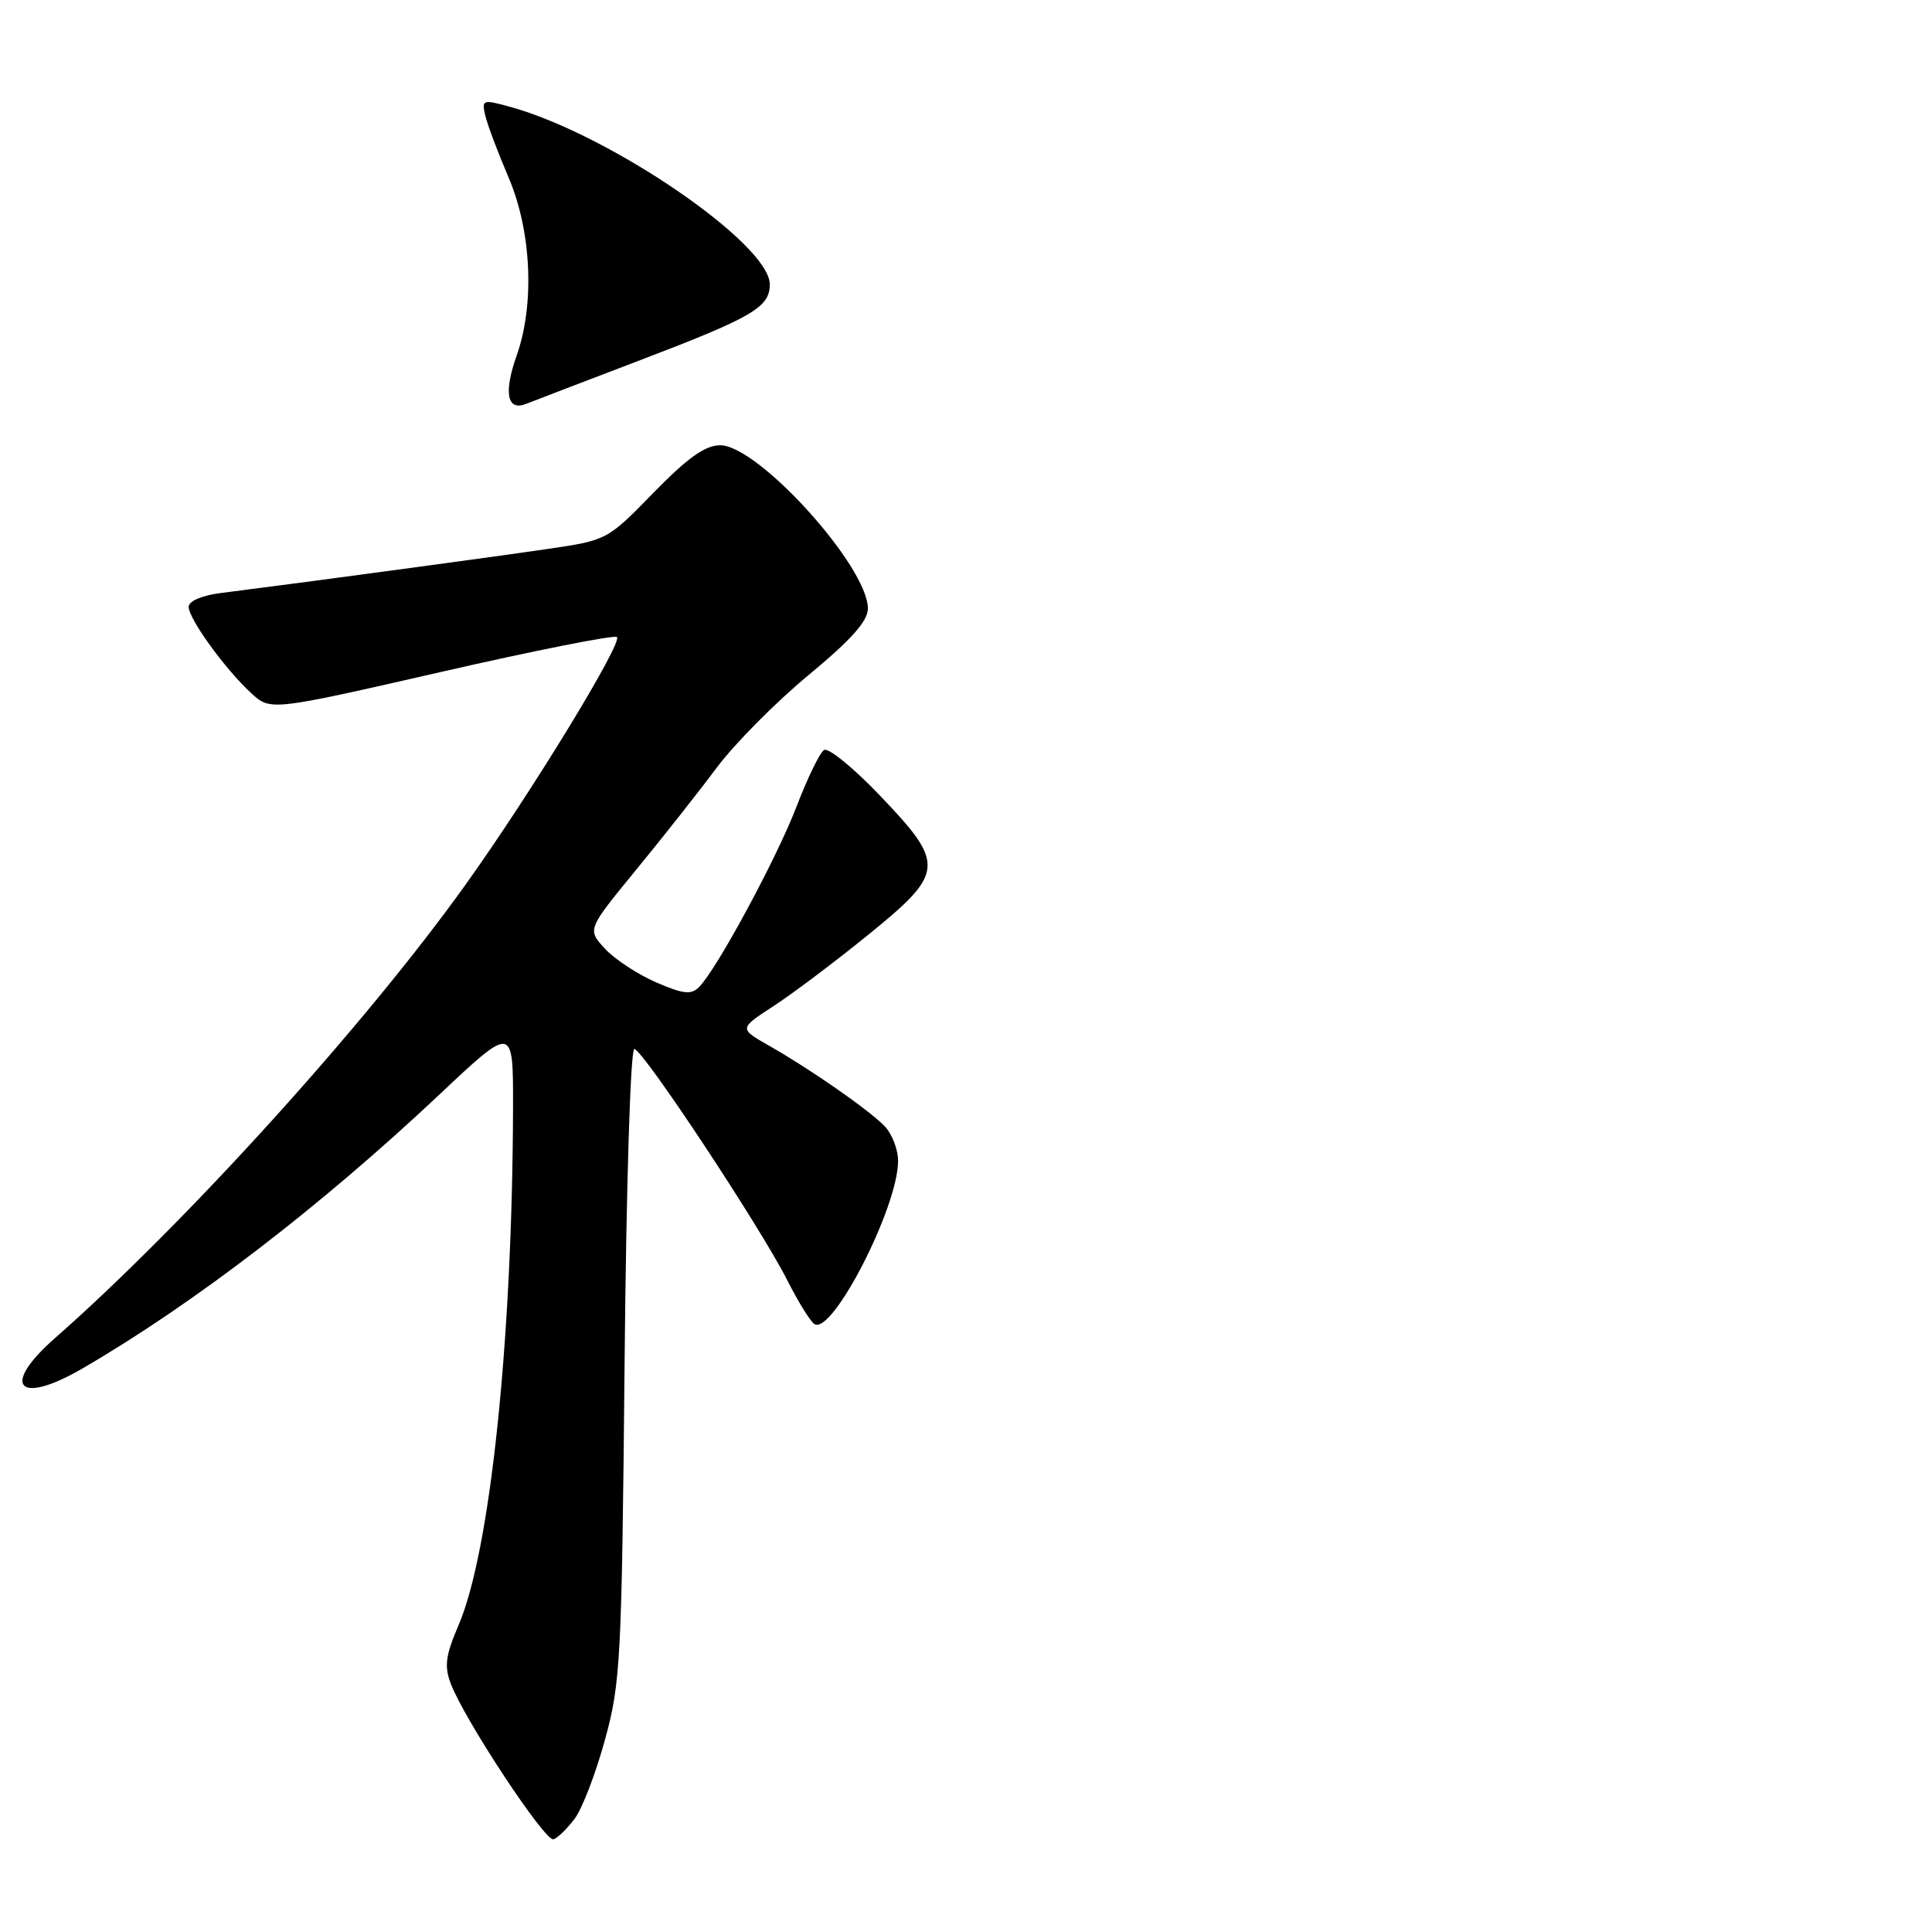 <?xml version="1.0" encoding="UTF-8" standalone="no"?>
<!DOCTYPE svg PUBLIC "-//W3C//DTD SVG 1.1//EN" "http://www.w3.org/Graphics/SVG/1.1/DTD/svg11.dtd" >
<svg xmlns="http://www.w3.org/2000/svg" xmlns:xlink="http://www.w3.org/1999/xlink" version="1.1" viewBox="0 0 256 256">
 <g >
 <path fill="currentColor"
d=" M 76.18 240.94 C 77.17 239.60 78.97 234.90 80.17 230.50 C 82.23 222.99 82.39 219.94 82.76 180.75 C 82.98 157.17 83.54 139.00 84.05 139.00 C 85.15 139.00 100.75 162.58 104.34 169.68 C 105.78 172.53 107.39 175.12 107.92 175.45 C 110.30 176.92 119.00 159.95 119.00 153.83 C 119.00 152.27 118.17 150.17 117.15 149.15 C 114.91 146.91 107.28 141.61 101.87 138.54 C 97.92 136.29 97.92 136.29 102.50 133.31 C 105.02 131.67 110.64 127.44 114.99 123.91 C 125.21 115.63 125.31 114.52 116.61 105.43 C 113.10 101.75 109.76 99.03 109.19 99.38 C 108.63 99.73 107.01 103.06 105.58 106.79 C 102.96 113.65 94.99 128.42 92.63 130.79 C 91.59 131.84 90.54 131.73 86.92 130.16 C 84.49 129.10 81.44 127.10 80.15 125.70 C 77.81 123.16 77.81 123.16 84.23 115.33 C 87.77 111.02 92.60 104.90 94.97 101.72 C 97.34 98.55 102.82 93.02 107.14 89.45 C 112.79 84.77 115.00 82.30 115.00 80.64 C 115.00 75.06 100.47 59.00 95.43 59.00 C 93.44 59.00 91.13 60.65 86.59 65.29 C 80.46 71.58 80.44 71.59 72.48 72.75 C 65.24 73.82 39.85 77.24 29.25 78.58 C 26.73 78.90 25.00 79.65 25.00 80.41 C 25.00 82.00 29.84 88.68 33.29 91.85 C 35.85 94.20 35.85 94.20 58.51 89.02 C 70.97 86.17 81.43 84.10 81.75 84.41 C 82.52 85.19 70.30 105.20 61.71 117.19 C 48.43 135.76 24.61 162.06 7.25 177.34 C 0.03 183.69 2.40 186.28 10.91 181.34 C 25.64 172.78 42.45 159.88 58.25 145.01 C 68.00 135.83 68.00 135.83 67.98 146.66 C 67.90 177.59 64.96 205.56 60.76 215.35 C 59.05 219.32 58.85 220.77 59.72 223.07 C 61.52 227.85 72.24 244.09 73.34 243.72 C 73.91 243.53 75.19 242.28 76.18 240.94 Z  M 84.50 47.85 C 99.75 42.04 102.00 40.73 102.00 37.68 C 102.00 32.32 80.77 17.79 67.64 14.17 C 63.95 13.15 63.81 13.20 64.30 15.30 C 64.58 16.51 65.97 20.20 67.38 23.50 C 70.42 30.59 70.87 40.29 68.47 47.08 C 66.70 52.09 67.19 54.54 69.76 53.50 C 70.72 53.12 77.35 50.57 84.50 47.85 Z "/>
</g>
</svg>